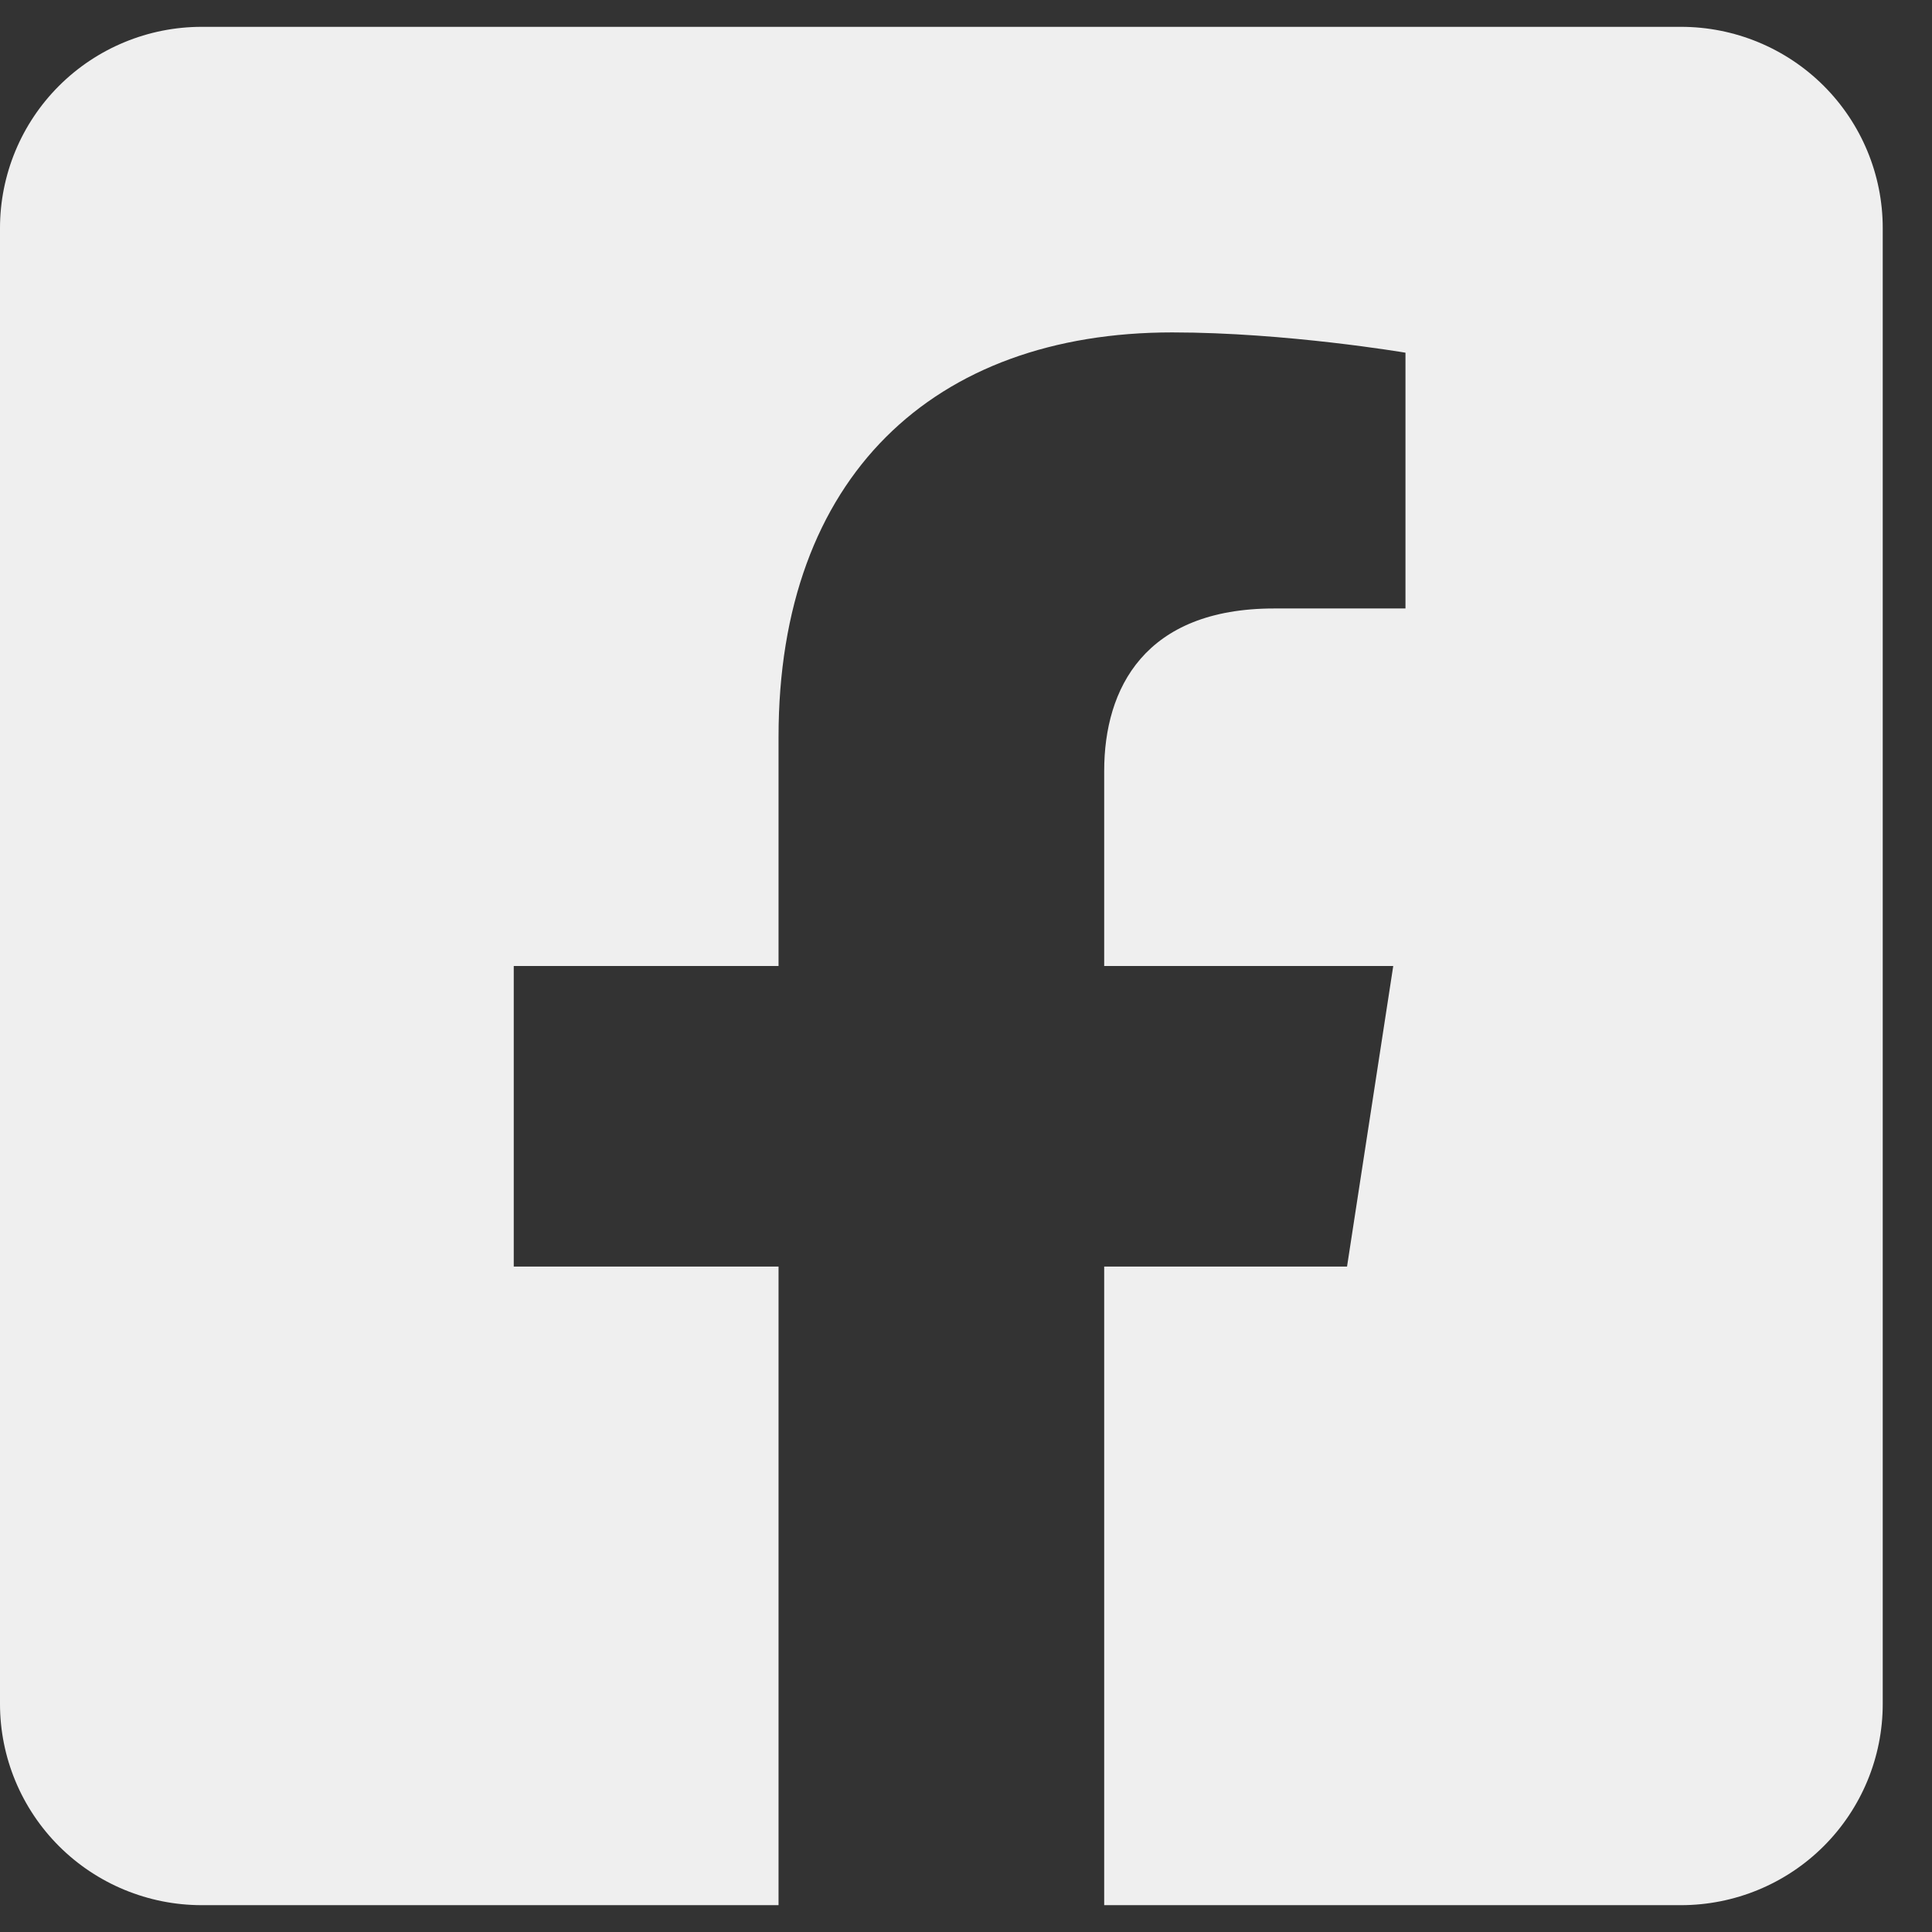 <svg width="36" height="36" viewBox="0 0 36 36" fill="none" xmlns="http://www.w3.org/2000/svg">
<rect x="0" y="0" width="36" height="36" fill="#333333" stroke="none"/>
<path d="M31.323 0.5H3.759C2.762 0.5 1.806 0.895 1.101 1.598C0.396 2.302 0 3.255 0 4.25L0 31.75C0 32.745 0.396 33.698 1.101 34.402C1.806 35.105 2.762 35.5 3.759 35.5H14.507V23.601H9.573V18H14.507V13.731C14.507 8.876 17.404 6.194 21.842 6.194C23.967 6.194 26.189 6.572 26.189 6.572V11.338H23.741C21.328 11.338 20.575 12.831 20.575 14.363V18H25.961L25.1 23.601H20.575V35.5H31.323C32.32 35.5 33.276 35.105 33.981 34.402C34.686 33.698 35.082 32.745 35.082 31.75V4.25C35.082 3.255 34.686 2.302 33.981 1.598C33.276 0.895 32.32 0.5 31.323 0.5Z" fill="#EFEFEF"/>
</svg>

